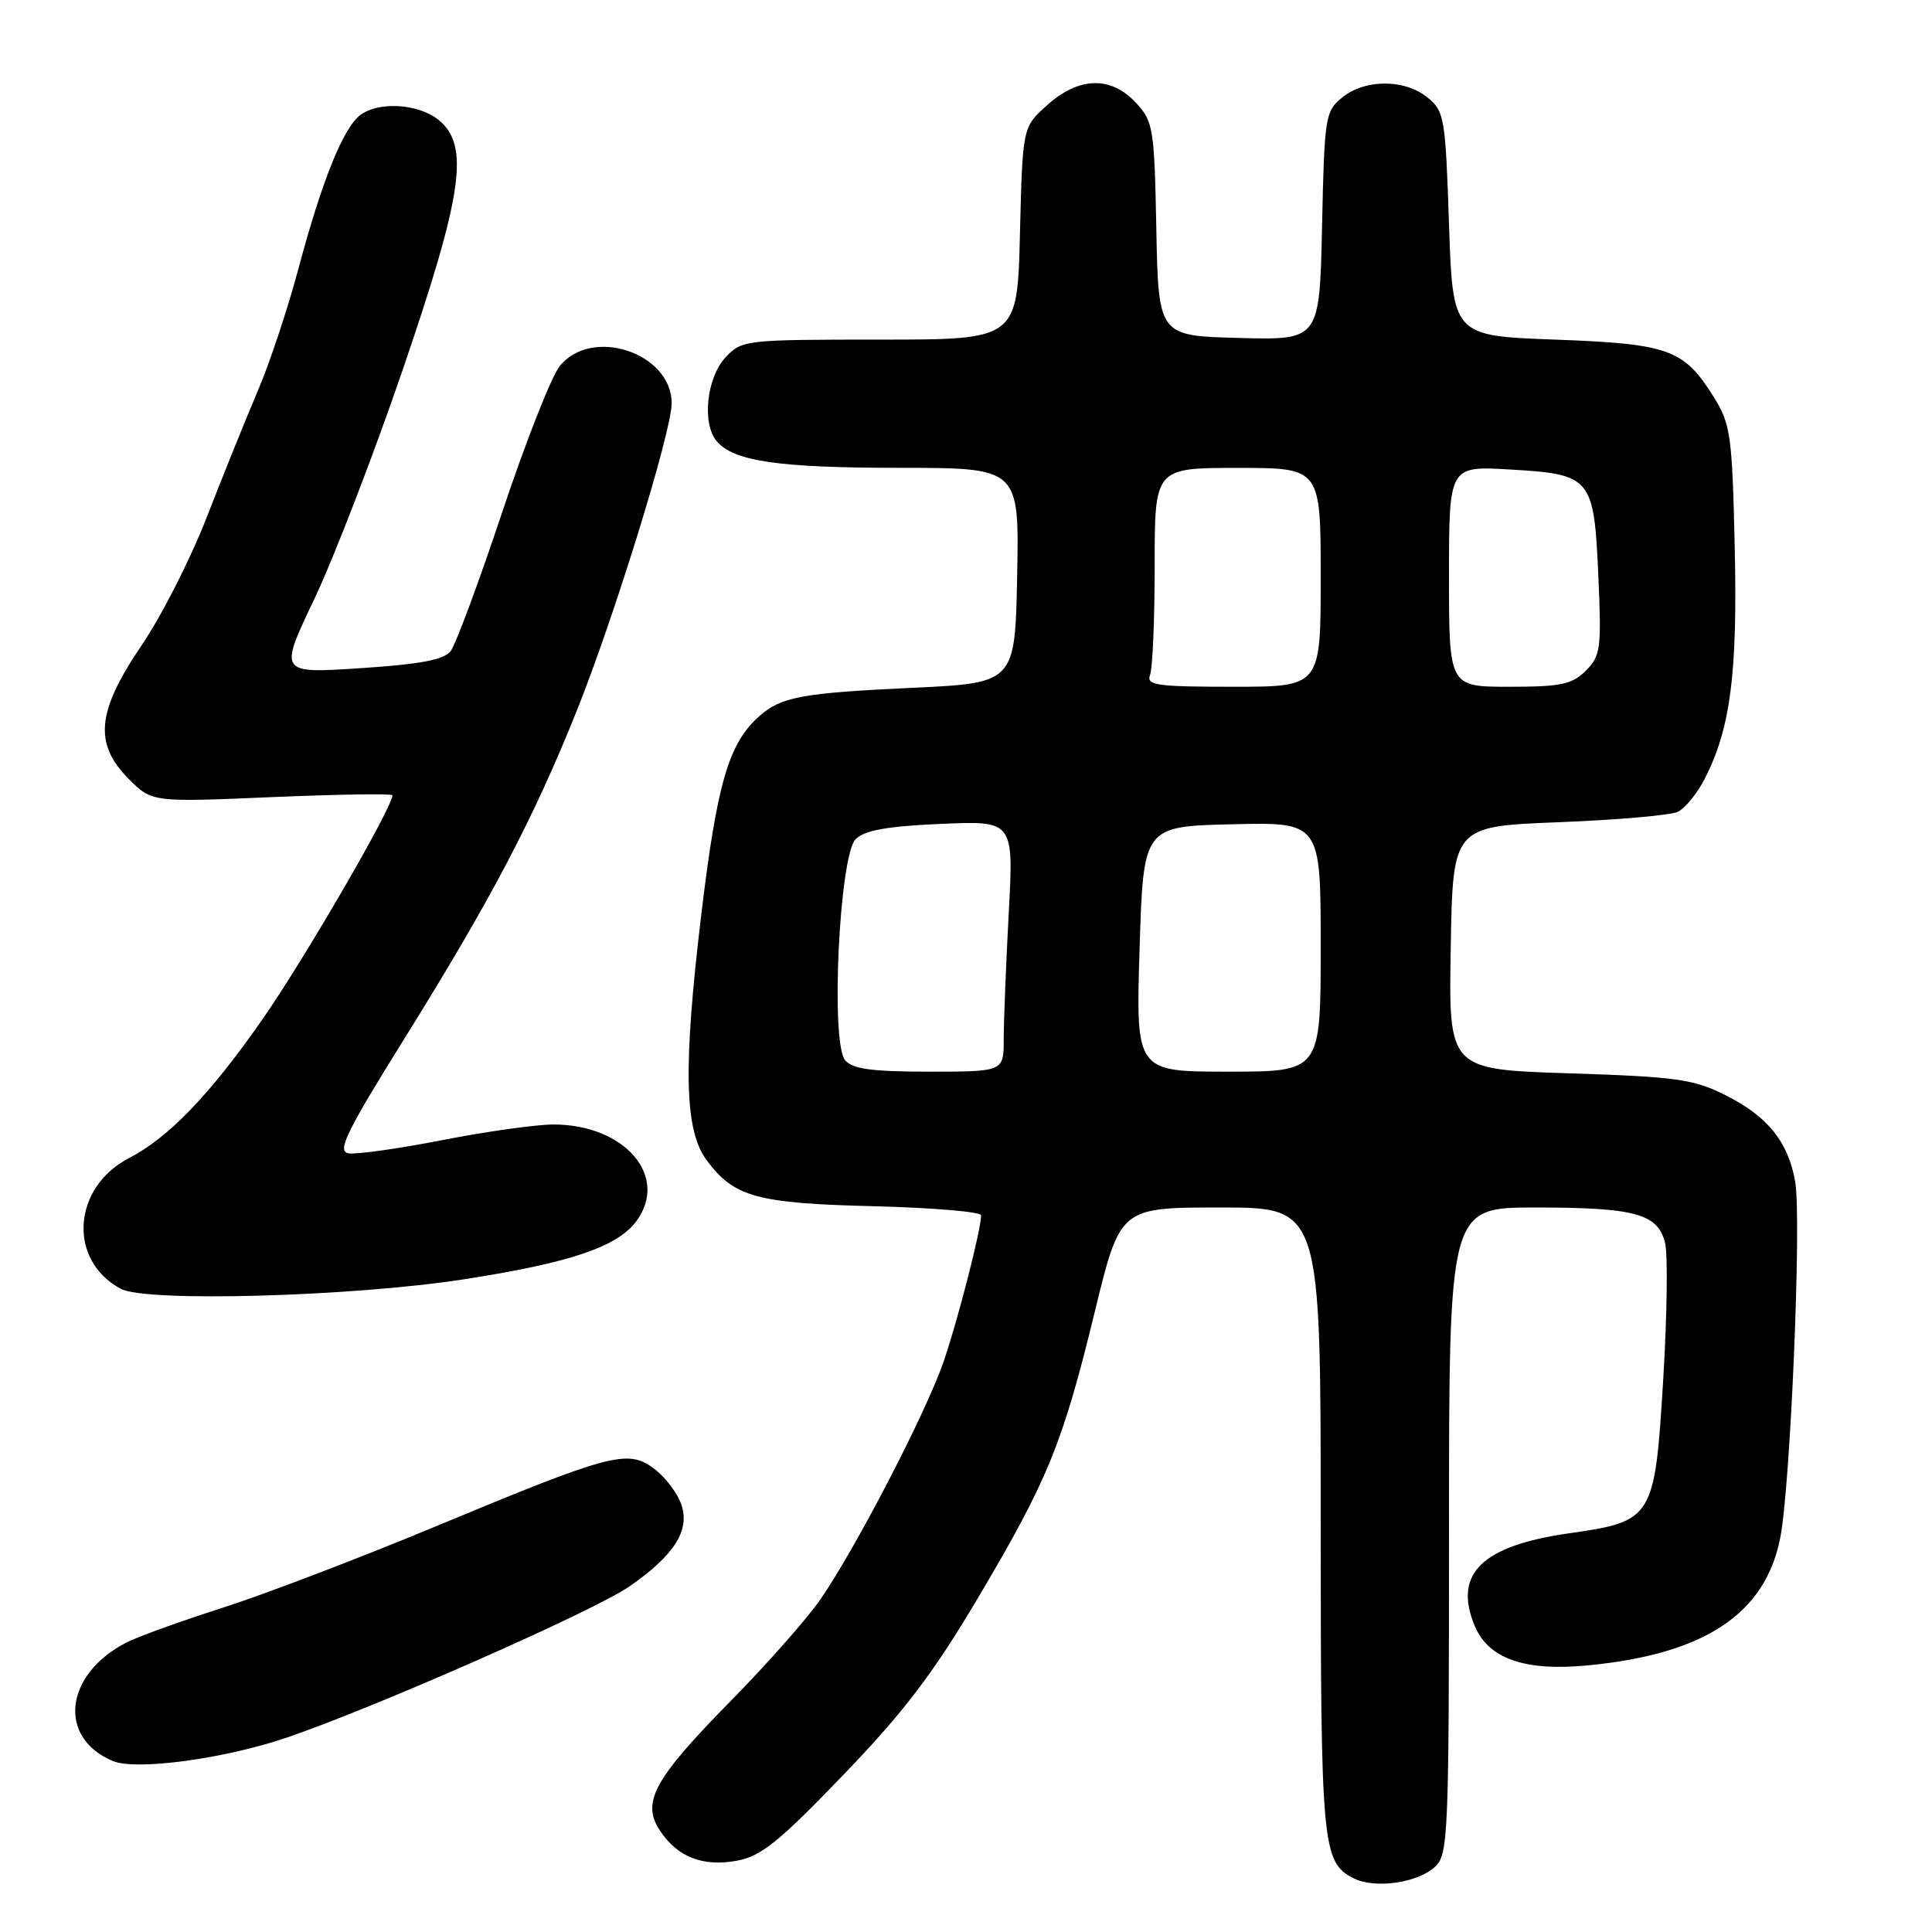 <?xml version="1.0" encoding="UTF-8" standalone="no"?>
<!DOCTYPE svg PUBLIC "-//W3C//DTD SVG 1.1//EN" "http://www.w3.org/Graphics/SVG/1.1/DTD/svg11.dtd" >
<svg xmlns="http://www.w3.org/2000/svg" xmlns:xlink="http://www.w3.org/1999/xlink" version="1.1" viewBox="0 0 256 256">
 <g >
 <path fill="currentColor"
d=" M 190.12 247.39 C 191.90 245.78 192.00 243.48 192.00 202.85 C 192.00 160.00 192.00 160.00 203.43 160.00 C 216.65 160.00 219.67 160.82 220.63 164.68 C 221.01 166.19 220.90 174.30 220.39 182.70 C 219.27 201.25 219.06 201.58 207.91 203.17 C 196.33 204.82 192.53 208.55 195.41 215.44 C 197.23 219.80 202.05 221.48 210.41 220.67 C 225.87 219.18 233.89 213.87 235.89 203.79 C 237.24 196.97 238.73 161.68 237.88 156.64 C 236.98 151.34 234.25 147.93 228.64 145.12 C 224.40 142.99 222.16 142.68 207.92 142.22 C 191.95 141.71 191.95 141.71 192.23 125.61 C 192.50 109.50 192.50 109.50 206.50 108.95 C 214.20 108.65 221.31 108.03 222.29 107.58 C 223.28 107.12 224.91 105.12 225.92 103.13 C 229.31 96.45 230.24 89.23 229.86 72.47 C 229.53 57.76 229.31 56.20 227.14 52.70 C 223.13 46.26 221.22 45.56 206.04 45.00 C 192.50 44.50 192.50 44.50 192.00 29.66 C 191.53 15.56 191.38 14.72 189.14 12.91 C 186.12 10.46 180.88 10.46 177.86 12.91 C 175.60 14.74 175.49 15.44 175.18 29.94 C 174.85 45.07 174.85 45.07 164.18 44.78 C 153.50 44.50 153.50 44.50 153.22 30.37 C 152.96 16.99 152.82 16.10 150.52 13.62 C 147.21 10.05 142.98 10.15 138.77 13.92 C 135.50 16.83 135.50 16.83 135.15 30.92 C 134.81 45.00 134.81 45.00 116.58 45.00 C 98.76 45.00 98.30 45.05 96.15 47.34 C 93.64 50.01 92.98 56.07 94.95 58.44 C 97.18 61.12 103.11 61.99 119.28 61.99 C 135.05 62.00 135.05 62.00 134.78 76.25 C 134.50 90.50 134.50 90.50 120.89 91.14 C 106.29 91.82 103.53 92.33 100.64 94.87 C 96.56 98.45 95.01 103.76 92.92 121.22 C 90.50 141.44 90.68 149.75 93.64 153.74 C 97.24 158.61 100.28 159.45 115.75 159.83 C 123.59 160.03 130.00 160.57 130.00 161.03 C 130.00 162.93 126.93 174.89 125.03 180.43 C 122.70 187.18 113.49 204.97 108.75 211.87 C 107.00 214.42 101.65 220.48 96.86 225.35 C 86.64 235.74 84.97 238.79 87.43 242.54 C 89.75 246.07 93.11 247.39 97.67 246.55 C 100.84 245.97 103.26 244.02 111.74 235.19 C 119.78 226.84 123.62 221.78 129.57 211.76 C 138.84 196.13 140.82 191.28 145.08 173.75 C 148.43 160.00 148.43 160.00 161.71 160.00 C 175.00 160.00 175.00 160.00 175.00 201.45 C 175.00 244.74 175.19 246.76 179.36 248.88 C 182.17 250.30 187.76 249.52 190.12 247.39 Z  M 38.00 230.24 C 49.88 226.18 78.71 213.46 83.40 210.21 C 89.33 206.10 91.43 202.80 90.30 199.41 C 89.79 197.88 88.16 195.71 86.67 194.61 C 83.17 191.99 81.05 192.55 57.43 202.38 C 47.49 206.51 34.89 211.32 29.43 213.06 C 23.97 214.81 18.28 216.86 16.78 217.63 C 8.53 221.85 7.57 230.30 15.00 233.36 C 18.09 234.63 29.79 233.04 38.00 230.24 Z  M 61.50 169.51 C 75.56 167.33 81.80 165.22 84.33 161.80 C 88.69 155.88 82.79 149.01 73.35 149.00 C 71.07 149.00 64.44 149.93 58.61 151.07 C 52.78 152.21 47.18 153.00 46.17 152.82 C 44.63 152.55 45.85 150.05 53.66 137.50 C 65.02 119.26 70.66 108.53 76.37 94.32 C 81.36 81.89 89.00 57.17 89.00 53.44 C 89.00 46.73 78.33 43.22 74.14 48.55 C 73.04 49.95 69.61 58.66 66.53 67.91 C 63.45 77.15 60.38 85.42 59.71 86.28 C 58.82 87.43 55.69 88.02 47.73 88.54 C 36.95 89.24 36.95 89.24 41.65 79.37 C 44.23 73.94 49.50 60.28 53.36 49.00 C 61.34 25.68 62.27 19.25 58.10 15.88 C 55.44 13.73 50.16 13.41 47.74 15.25 C 45.47 16.97 42.64 24.00 39.58 35.47 C 38.17 40.79 35.72 48.15 34.15 51.82 C 32.58 55.49 29.55 63.00 27.41 68.50 C 25.28 74.00 21.39 81.65 18.77 85.50 C 12.81 94.27 12.40 98.55 17.07 103.23 C 20.15 106.30 20.15 106.30 36.07 105.62 C 44.83 105.25 52.00 105.14 52.00 105.38 C 52.00 106.99 40.30 127.15 34.74 135.12 C 27.83 145.03 22.34 150.74 17.12 153.44 C 9.57 157.34 8.95 167.01 16.02 170.78 C 19.38 172.57 46.68 171.81 61.50 169.51 Z  M 111.98 140.48 C 110.03 138.13 111.21 113.36 113.38 111.19 C 114.55 110.02 117.54 109.48 124.65 109.17 C 134.32 108.75 134.32 108.75 133.66 121.03 C 133.30 127.79 133.00 135.27 133.00 137.66 C 133.00 142.00 133.00 142.00 123.12 142.00 C 115.49 142.00 112.96 141.65 111.98 140.48 Z  M 151.00 125.75 C 151.50 109.50 151.50 109.50 163.25 109.22 C 175.00 108.94 175.00 108.94 175.00 125.47 C 175.00 142.00 175.00 142.00 162.75 142.00 C 150.50 142.00 150.50 142.00 151.00 125.75 Z  M 152.39 89.42 C 152.73 88.55 153.00 82.02 153.00 74.92 C 153.00 62.00 153.00 62.00 164.00 62.00 C 175.00 62.00 175.00 62.00 175.00 76.50 C 175.00 91.00 175.00 91.00 163.39 91.00 C 153.22 91.00 151.86 90.80 152.39 89.42 Z  M 192.00 76.37 C 192.00 61.74 192.00 61.74 200.05 62.21 C 210.87 62.84 211.21 63.23 211.79 76.32 C 212.22 85.96 212.09 86.91 210.13 88.87 C 208.31 90.69 206.82 91.00 200.00 91.00 C 192.00 91.00 192.00 91.00 192.00 76.37 Z "/>
</g>
</svg>